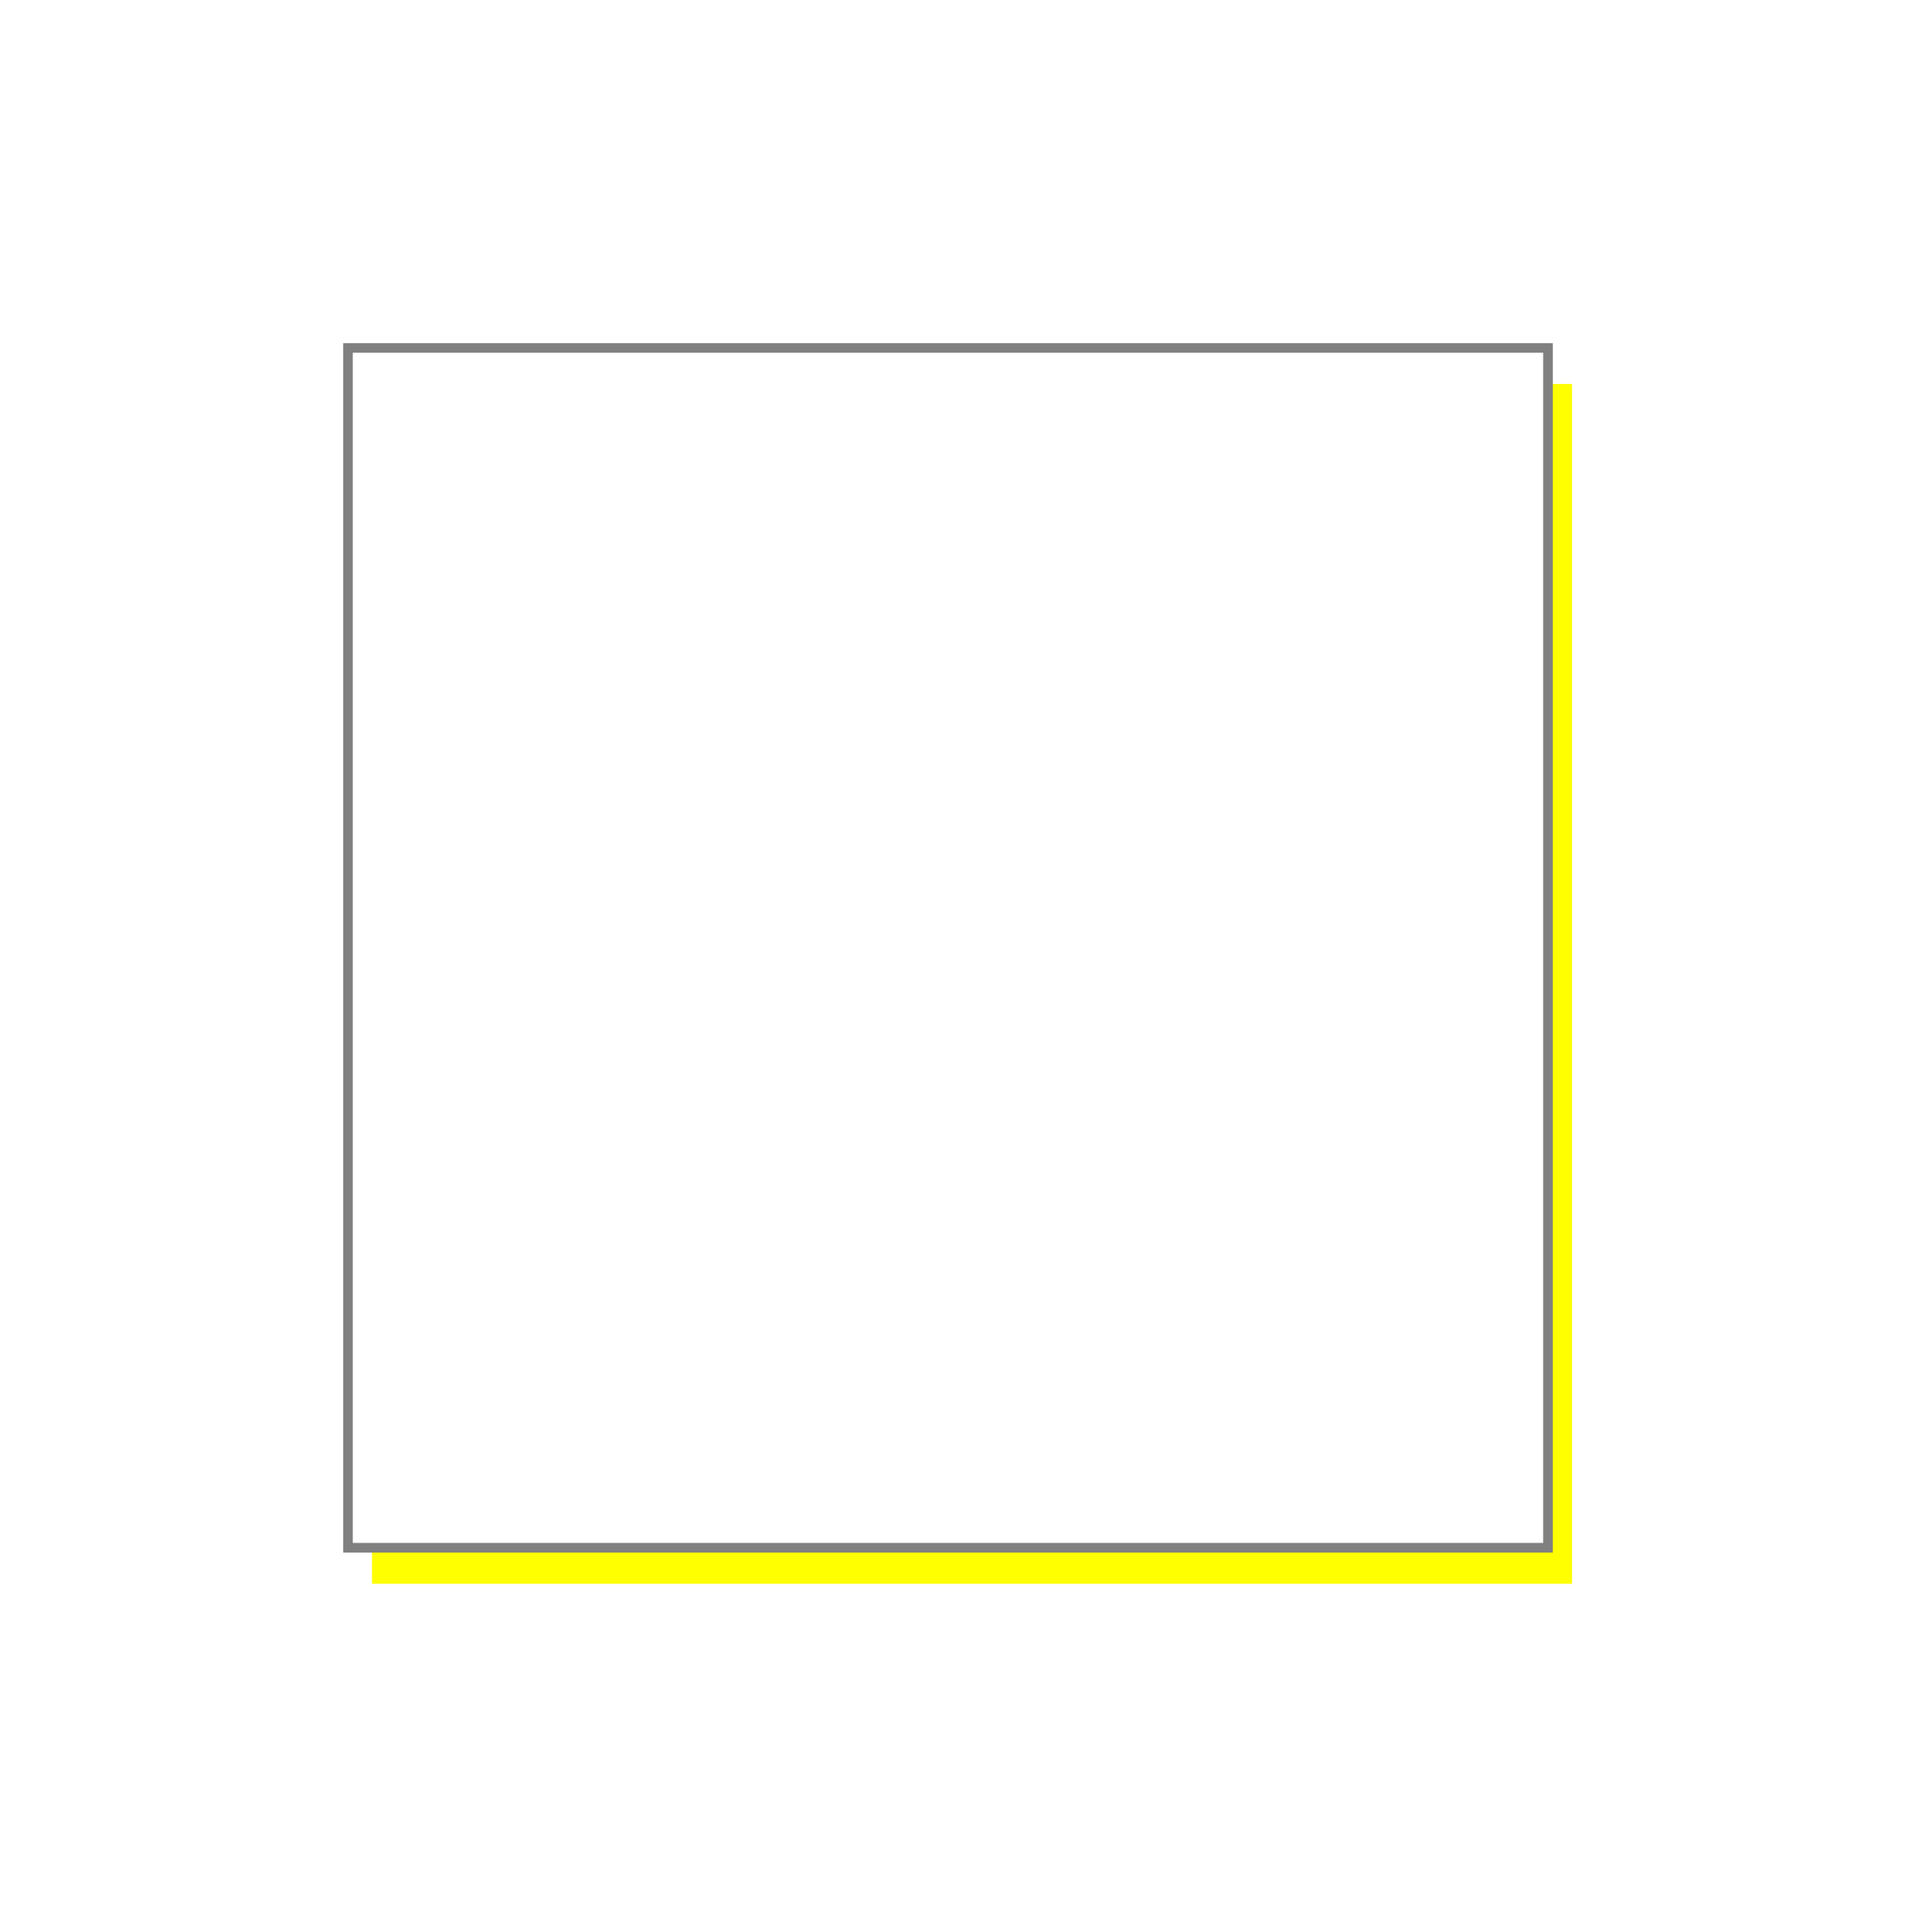 <?xml version="1.0" encoding="UTF-8"?>
<!-- 定义图片的宽度和高度：添加preserveAspectRatio确保缩放时比例正确  -->
<svg xmlns="http://www.w3.org/2000/svg"
     viewBox="0 0 320 322" width="320px" height="322px" preserveAspectRatio="xMidYMid meet">
  <!-- 定义阴影滤镜（更自然的参数） -->
  <defs>
    <filter id="naturalShadow" x="-14%" y="-14%" width="128%" height="128%">
      <!-- dx:水平偏移，dy:垂直偏移（模拟光源从左上角照射） -->
      <feOffset dx="4" dy="6" in="SourceAlpha" result="offset"/>
      <!-- 适度的模糊效果：stdDeviation为模糊半径 -->
      <feGaussianBlur in="offset" stdDeviation="10" result="blur"/>
      <!-- 带透明度的阴影：第二行最后一个数字的是透明度，0.4代表透明度40% -->
      <feColorMatrix in="blur" type="matrix" 
                    values="0 0 0 0 0 0 0 0 0 0 0 0 0 0 0 0 0 0 0.4 0"/>
    </filter>
  </defs>

  <!-- 带阴影的主体矩形（使用x/y定位更直观），rx代表圆角半径，ry可以省略，默认与rx相同 -->
  <rect x="58" y="58" width="200" height="200" rx="0"
        fill="#FFFF00" filter="url(#naturalShadow)"/>
  
  <!-- 描边层（与主体分离，避免阴影干扰描边） -->
  <rect x="58" y="58" width="200" height="200" rx="0"
        fill="white" stroke="gray" stroke-width="1.6"/>
</svg>

<!-- 图片尺寸的计算方法 -->
<!-- 总宽度 = 原始宽度 + 水平阴影扩展 -->
<!-- 总高度 = 原始高度 + 垂直阴影扩展 -->

<!-- 水平阴影扩展 = 左侧扩展 + 右侧扩展 -->
<!-- 垂直阴影扩展 = 上方扩展 + 下方扩展 -->

<!-- 左侧扩展：200 * 14% = 28 (滤镜) + [3 * stdDeviation = 30 (模糊)] = 58px -->
<!-- 右侧扩展：200 * 14% = 28 (滤镜) + [3 * stdDeviation = 30 (模糊)]  + 4 (偏移) = 62px -->

<!-- 上方扩展：200 * 14% = 28 (滤镜) + [3 * stdDeviation = 30 (模糊)] = 58px -->
<!-- 下方扩展：200 * 14% = 28 (滤镜) + [3 * stdDeviation = 30 (模糊)] + 6 (偏移) = 64px -->

<!-- 总宽度 = 200 + 58 + 62 = 320 -->
<!-- 总高度 = 200 + 58 + 64 = 322 -->
